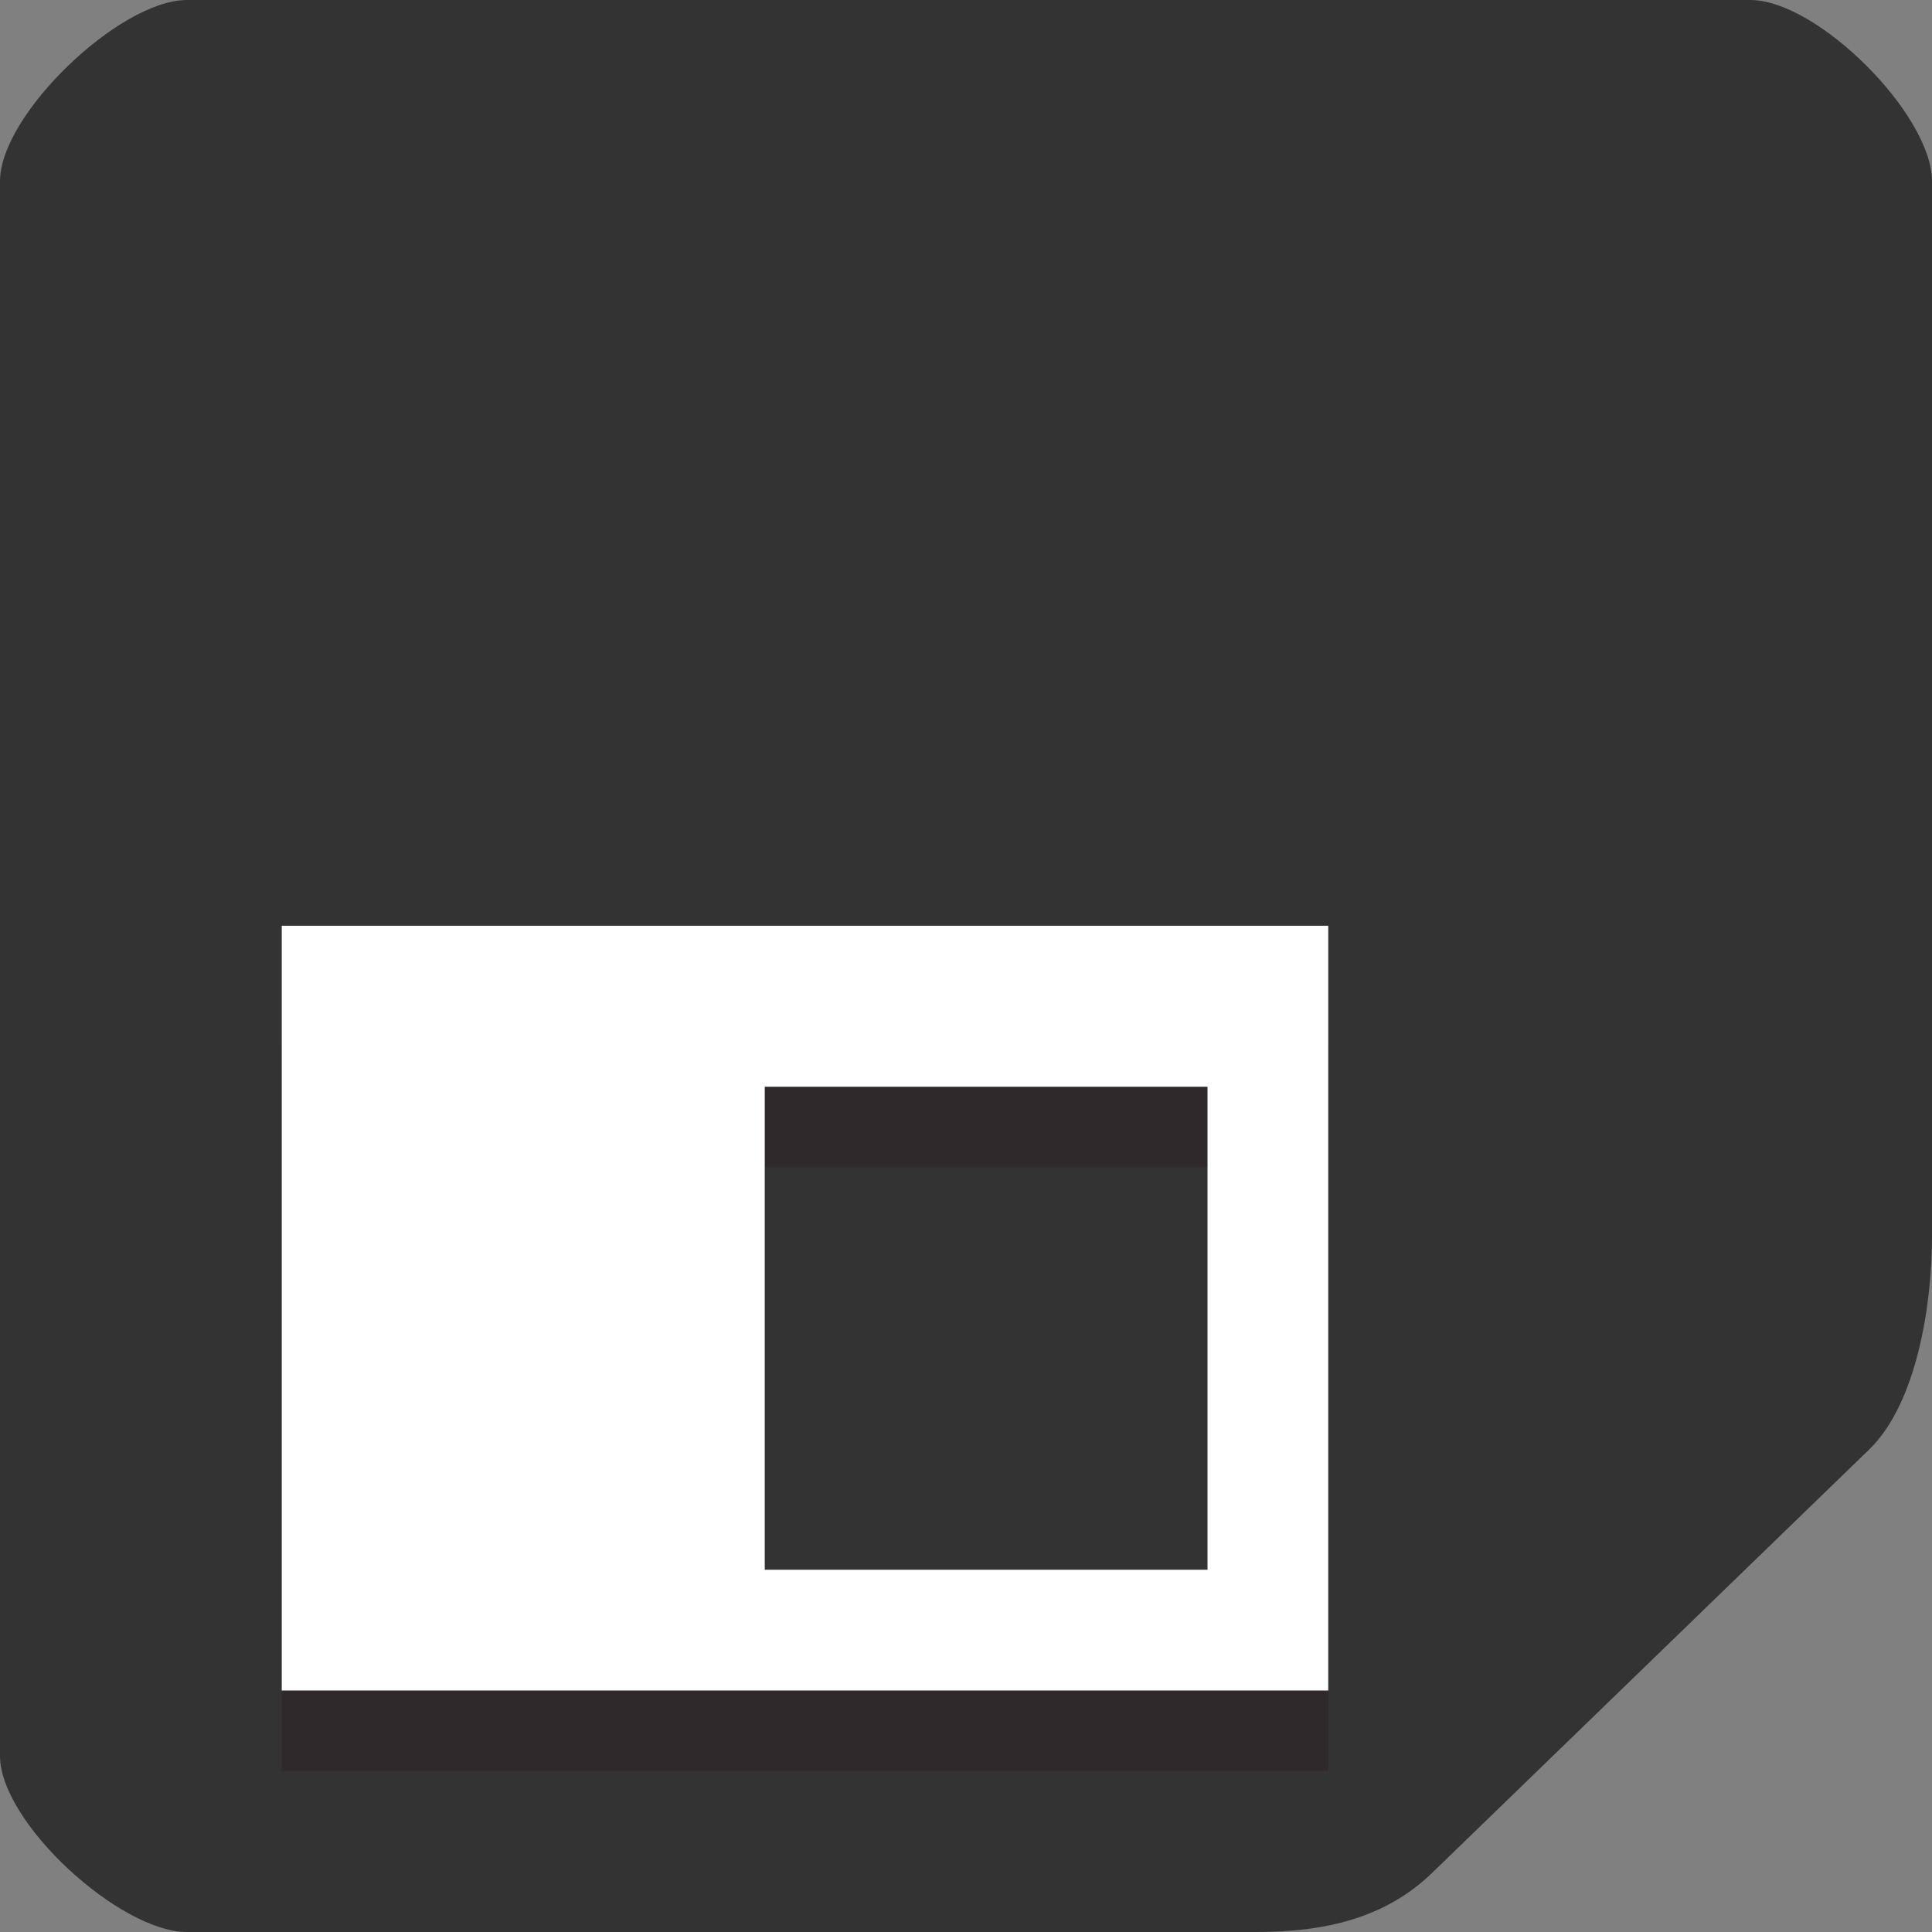 <?xml version="1.0" encoding="utf-8"?>
<!-- Generator: Adobe Illustrator 19.1.0, SVG Export Plug-In . SVG Version: 6.00 Build 0)  -->
<svg version="1.1" id="Layer_1" xmlns="http://www.w3.org/2000/svg" xmlns:xlink="http://www.w3.org/1999/xlink" x="0px" y="0px"
	 viewBox="0 0 48 48" enable-background="new 0 0 48 48" xml:space="preserve">
<rect x="0" y="0" width="48" height="48" fill="#808080" stroke="none"/>
<g>
	<path fill="#333333" d="M48,30.725c0,1.65-0.363,4.109-1.548,5.275L35.613,46.5C34.427,47.667,32.9,48,31.224,48H4.645
		C2.969,48,0,45.275,0,43.625V4.5C0,2.85,2.969,0,4.645,0h38.839C45.16,0,48,2.85,48,4.5V30.725z"/>
	<path fill="#2F292B" d="M33,26H7v18h26V26z M19,29h11v12H19V29z"/>
	<path fill="#FFFFFF" d="M33,23H7v19h26V23z M19,27h11v12H19V27z"/>
</g>
</svg>
